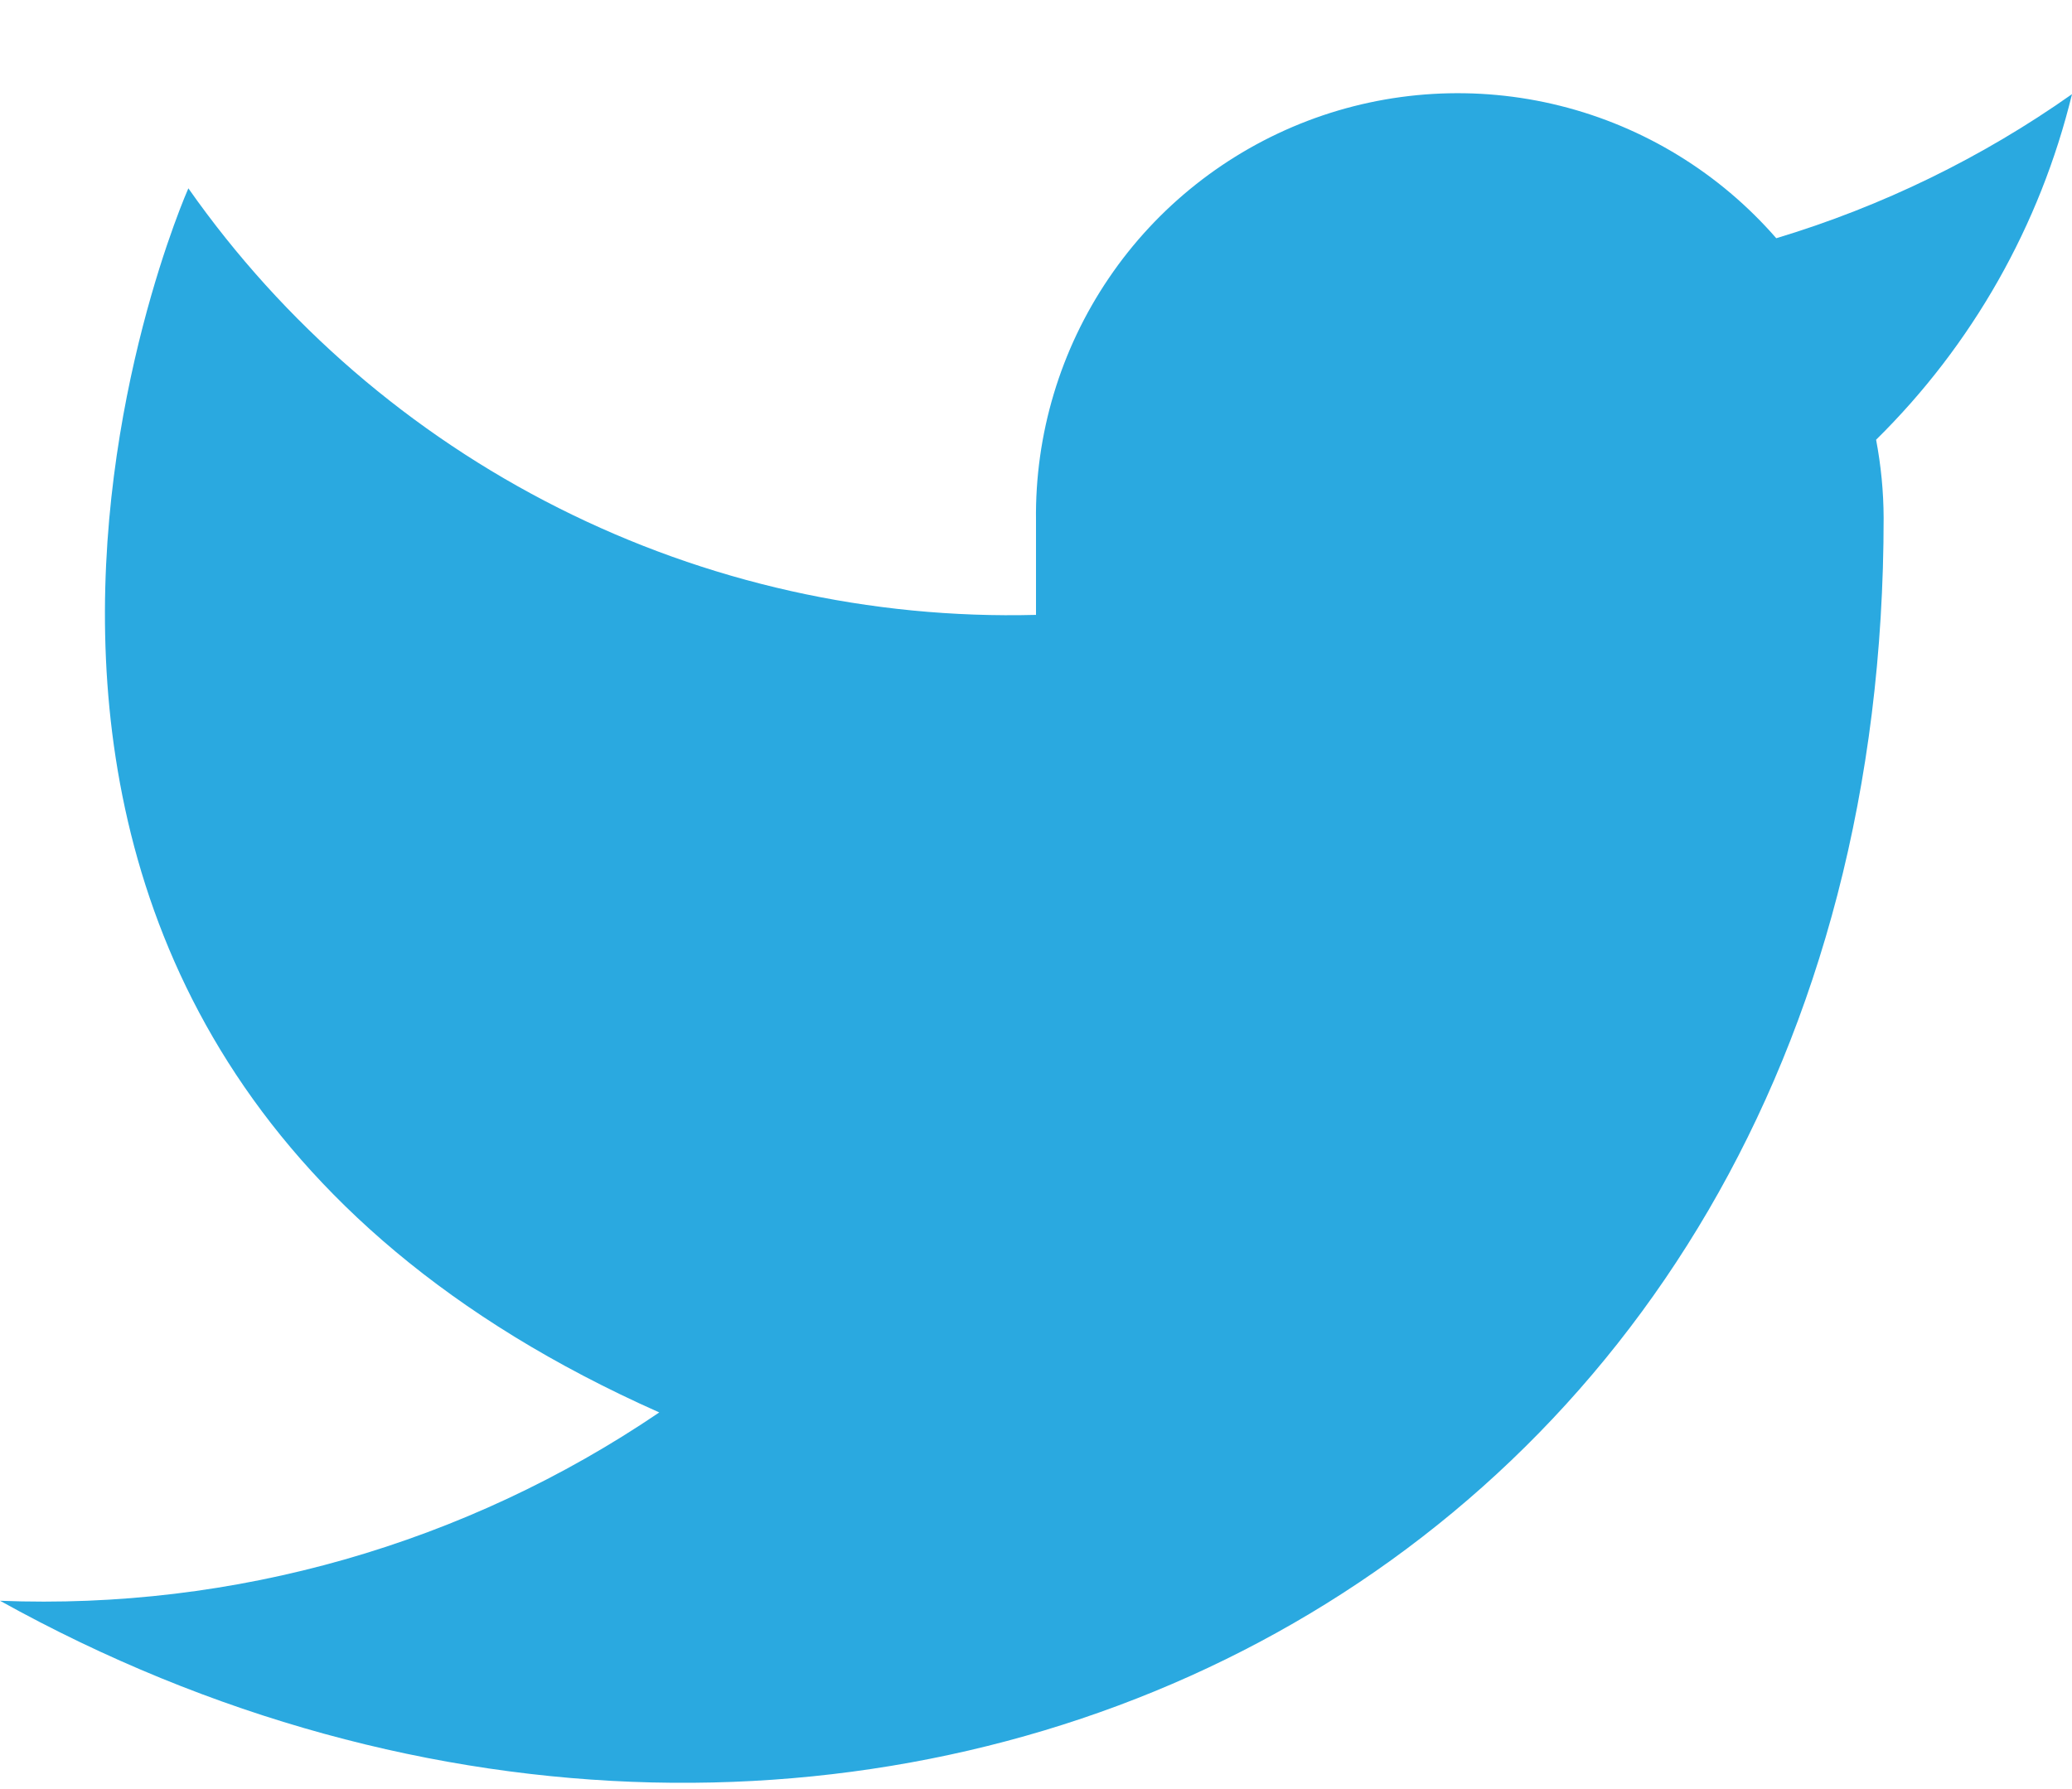 <svg width="22" height="19" viewBox="0 0 22 19" fill="none" xmlns="http://www.w3.org/2000/svg"><path d="M22 1C21.042 1.676 19.982 2.192 18.86 2.53C18.258 1.838 17.457 1.347 16.567 1.124C15.677 0.901 14.739 0.957 13.882 1.284C13.025 1.612 12.288 2.194 11.773 2.954C11.258 3.713 10.988 4.612 11 5.53V6.53C9.243 6.576 7.501 6.186 5.931 5.395C4.361 4.605 3.01 3.439 2 2C2 2 -2 11 7 15C4.941 16.398 2.487 17.099 0 17C9 22 20 17 20 5.5C19.999 5.221 19.972 4.944 19.92 4.67C20.941 3.664 21.661 2.393 22 1Z" fill="#2AA9E0"/></svg>
